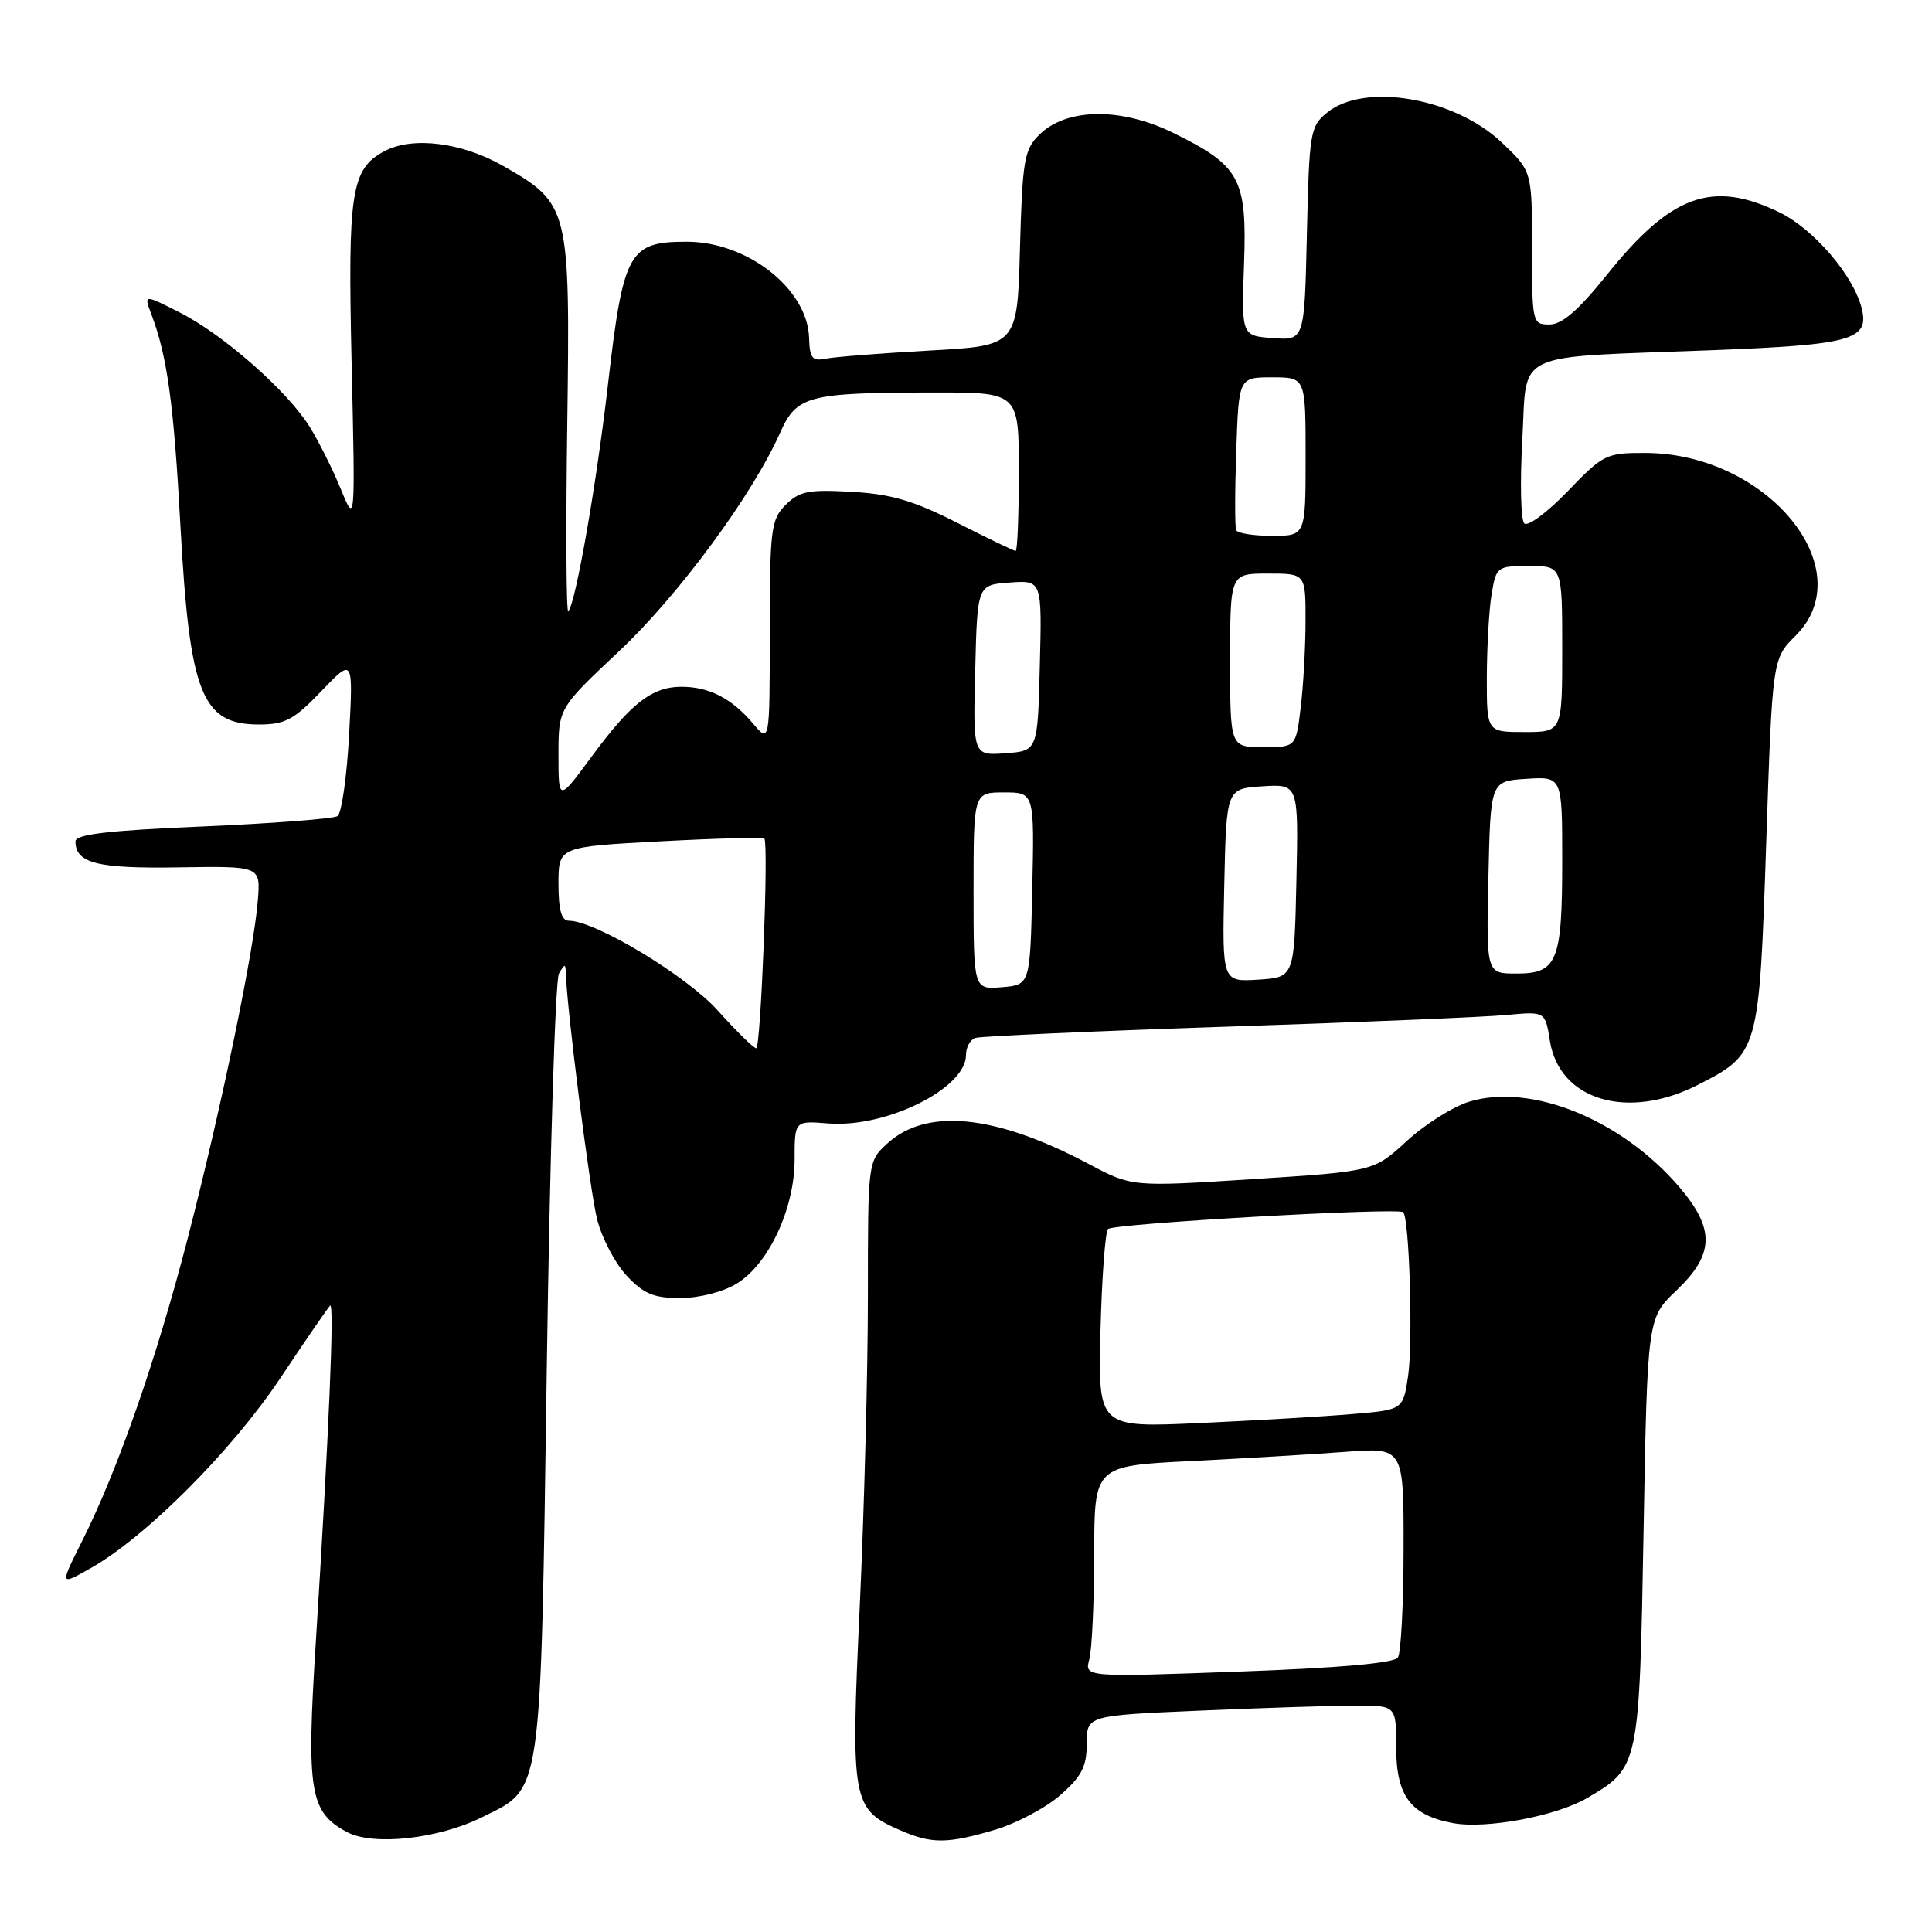 <?xml version="1.0" encoding="UTF-8" standalone="no"?>
<!DOCTYPE svg PUBLIC "-//W3C//DTD SVG 1.1//EN" "http://www.w3.org/Graphics/SVG/1.1/DTD/svg11.dtd" >
<svg xmlns="http://www.w3.org/2000/svg" xmlns:xlink="http://www.w3.org/1999/xlink" version="1.1" viewBox="0 0 256 256">
 <g >
 <path fill="currentColor"
d=" M 63.84 240.81 C 71.91 236.81 71.61 238.87 72.45 181.29 C 72.85 153.35 73.58 129.82 74.06 129.00 C 74.84 127.67 74.94 127.67 74.98 129.00 C 75.11 133.72 78.16 157.76 79.12 161.56 C 79.74 164.03 81.50 167.40 83.03 169.03 C 85.28 171.44 86.62 172.00 90.15 172.00 C 92.66 171.99 95.82 171.19 97.61 170.09 C 101.85 167.51 105.29 160.14 105.29 153.64 C 105.29 148.50 105.29 148.50 109.72 148.86 C 117.41 149.48 128.00 144.22 128.00 139.79 C 128.00 138.77 128.56 137.75 129.25 137.53 C 129.94 137.30 144.90 136.63 162.50 136.04 C 180.10 135.46 196.81 134.76 199.62 134.49 C 204.75 134.01 204.75 134.01 205.37 137.93 C 206.63 145.81 215.69 148.49 224.98 143.75 C 233.05 139.63 233.10 139.43 234.03 111.77 C 234.85 87.30 234.85 87.30 237.93 84.23 C 246.75 75.41 234.17 60.09 218.07 60.02 C 212.83 60.00 212.45 60.19 207.72 65.10 C 205.01 67.91 202.43 69.82 201.97 69.35 C 201.51 68.88 201.40 63.92 201.71 58.31 C 202.39 46.30 200.01 47.43 226.73 46.41 C 245.40 45.69 247.73 45.04 246.68 40.84 C 245.58 36.47 240.31 30.33 235.77 28.13 C 226.87 23.82 221.42 25.80 212.90 36.44 C 209.14 41.12 206.98 43.00 205.32 43.00 C 203.05 43.00 203.00 42.80 203.00 32.85 C 203.00 22.69 203.00 22.69 199.01 18.90 C 192.76 12.95 180.82 10.89 175.86 14.91 C 173.61 16.73 173.48 17.50 173.17 30.96 C 172.85 45.11 172.85 45.11 168.67 44.80 C 164.50 44.50 164.50 44.50 164.84 35.00 C 165.25 23.64 164.33 21.96 155.42 17.59 C 148.46 14.18 141.25 14.30 137.67 17.89 C 135.71 19.84 135.47 21.31 135.15 32.93 C 134.80 45.81 134.80 45.81 123.15 46.45 C 116.74 46.81 110.56 47.29 109.40 47.53 C 107.63 47.89 107.29 47.46 107.21 44.80 C 107.03 38.31 99.06 32.03 91.00 32.03 C 83.30 32.03 82.59 33.33 80.54 51.10 C 79.02 64.27 76.26 80.02 75.30 81.00 C 75.03 81.28 74.97 70.25 75.16 56.50 C 75.56 27.47 75.44 27.02 66.73 22.02 C 61.23 18.86 54.67 18.04 50.94 20.03 C 46.52 22.40 46.07 25.34 46.59 48.10 C 47.08 69.50 47.08 69.50 45.16 64.81 C 44.11 62.24 42.26 58.54 41.07 56.61 C 38.11 51.83 29.63 44.35 23.82 41.41 C 19.05 38.99 19.05 38.99 20.05 41.63 C 22.16 47.17 23.03 53.49 23.91 69.72 C 25.13 91.95 26.73 96.00 34.33 96.00 C 37.77 96.00 38.95 95.37 42.57 91.59 C 46.80 87.17 46.80 87.17 46.26 97.34 C 45.96 102.93 45.26 107.79 44.72 108.14 C 44.18 108.49 36.14 109.11 26.87 109.51 C 14.33 110.04 10.00 110.55 10.00 111.49 C 10.00 114.38 12.90 115.11 23.67 114.93 C 34.50 114.76 34.50 114.76 34.18 119.13 C 33.71 125.66 29.39 146.53 24.95 163.78 C 20.77 180.00 15.62 194.78 10.83 204.30 C 7.92 210.11 7.92 210.11 12.00 207.80 C 19.29 203.69 30.69 192.27 37.09 182.69 C 40.46 177.63 43.45 173.28 43.74 173.00 C 44.33 172.44 43.57 190.25 41.85 217.55 C 40.59 237.42 41.03 240.13 46.00 242.77 C 49.47 244.61 58.09 243.67 63.84 240.81 Z  M 131.83 242.46 C 134.69 241.61 138.60 239.54 140.51 237.85 C 143.33 235.38 144.00 234.07 144.00 231.05 C 144.00 227.31 144.00 227.31 159.16 226.66 C 167.50 226.30 176.72 226.00 179.66 226.00 C 185.00 226.00 185.00 226.00 185.00 231.50 C 185.00 237.97 186.90 240.52 192.51 241.57 C 196.90 242.39 206.19 240.66 210.30 238.25 C 217.20 234.21 217.22 234.13 217.78 202.90 C 218.29 174.64 218.29 174.64 222.15 170.98 C 227.18 166.19 227.26 162.84 222.51 157.28 C 214.87 148.36 202.95 143.50 194.73 145.96 C 192.57 146.61 188.83 148.96 186.42 151.18 C 182.04 155.21 182.04 155.21 166.01 156.24 C 149.98 157.27 149.98 157.27 144.24 154.22 C 131.87 147.66 122.72 146.75 117.53 151.56 C 115.00 153.90 115.00 153.93 115.00 171.80 C 115.00 181.64 114.51 200.14 113.92 212.90 C 112.71 238.82 112.88 239.74 119.33 242.54 C 123.46 244.34 125.54 244.32 131.83 242.46 Z  M 95.11 133.90 C 90.99 129.30 78.87 122.00 75.37 122.00 C 74.40 122.00 74.00 120.58 74.00 117.10 C 74.00 112.20 74.00 112.20 87.54 111.48 C 94.99 111.08 101.18 110.92 101.29 111.13 C 101.86 112.14 100.80 138.99 100.20 138.90 C 99.81 138.84 97.52 136.59 95.11 133.90 Z  M 129.00 118.06 C 129.00 105.00 129.00 105.00 133.03 105.00 C 137.06 105.00 137.06 105.00 136.78 117.75 C 136.50 130.50 136.50 130.50 132.75 130.81 C 129.00 131.12 129.00 131.12 129.00 118.06 Z  M 162.22 117.31 C 162.50 104.50 162.50 104.50 167.28 104.19 C 172.06 103.89 172.06 103.89 171.78 116.69 C 171.50 129.50 171.50 129.50 166.72 129.81 C 161.94 130.11 161.94 130.11 162.22 117.31 Z  M 197.22 116.25 C 197.50 103.50 197.50 103.50 202.25 103.20 C 207.00 102.89 207.00 102.89 207.00 114.01 C 207.00 127.42 206.36 129.00 200.93 129.00 C 196.94 129.00 196.94 129.00 197.22 116.25 Z  M 74.00 100.03 C 74.00 93.84 74.00 93.84 82.02 86.30 C 89.90 78.89 99.69 65.62 103.36 57.36 C 105.57 52.41 107.01 52.03 123.75 52.01 C 135.00 52.00 135.00 52.00 135.00 62.50 C 135.00 68.28 134.81 73.00 134.58 73.00 C 134.35 73.00 130.86 71.32 126.83 69.27 C 121.07 66.34 118.07 65.46 112.86 65.17 C 107.14 64.84 105.92 65.08 104.11 66.89 C 102.16 68.84 102.00 70.09 102.00 83.75 C 101.99 98.50 101.99 98.50 99.75 95.84 C 96.94 92.53 93.96 91.00 90.29 91.00 C 86.41 91.00 83.60 93.18 78.41 100.23 C 74.00 106.22 74.00 106.22 74.00 100.03 Z  M 129.22 88.81 C 129.50 77.50 129.50 77.50 133.78 77.19 C 138.07 76.88 138.07 76.88 137.78 88.19 C 137.50 99.50 137.50 99.50 133.22 99.81 C 128.93 100.12 128.93 100.12 129.22 88.81 Z  M 163.00 87.50 C 163.00 76.00 163.00 76.00 168.00 76.00 C 173.00 76.00 173.00 76.00 172.99 82.25 C 172.99 85.69 172.70 90.86 172.35 93.75 C 171.72 99.00 171.72 99.00 167.36 99.00 C 163.00 99.00 163.00 99.00 163.00 87.50 Z  M 197.01 89.75 C 197.02 85.76 197.30 80.81 197.64 78.75 C 198.25 75.08 198.36 75.00 202.63 75.00 C 207.00 75.00 207.00 75.00 207.00 86.00 C 207.00 97.00 207.00 97.00 202.00 97.00 C 197.00 97.00 197.00 97.00 197.01 89.75 Z  M 163.80 70.25 C 163.62 69.84 163.62 65.11 163.81 59.75 C 164.14 50.00 164.14 50.00 168.57 50.00 C 173.00 50.00 173.00 50.00 173.00 60.50 C 173.00 71.00 173.00 71.00 168.56 71.00 C 166.12 71.00 163.97 70.66 163.80 70.25 Z  M 144.34 219.87 C 144.69 218.57 144.98 212.27 144.99 205.87 C 145.00 194.24 145.00 194.24 157.75 193.60 C 164.76 193.25 173.99 192.70 178.25 192.38 C 186.00 191.79 186.00 191.79 185.98 205.15 C 185.98 212.49 185.64 219.01 185.23 219.63 C 184.76 220.37 177.42 221.02 164.10 221.50 C 143.70 222.24 143.70 222.24 144.34 219.87 Z  M 145.82 176.34 C 146.00 169.28 146.45 163.21 146.82 162.85 C 147.57 162.12 185.25 159.98 185.93 160.62 C 186.75 161.40 187.24 177.91 186.58 182.34 C 185.91 186.81 185.91 186.81 179.20 187.37 C 175.52 187.69 166.43 188.22 159.00 188.56 C 145.50 189.18 145.50 189.18 145.82 176.34 Z "/>
</g>
</svg>